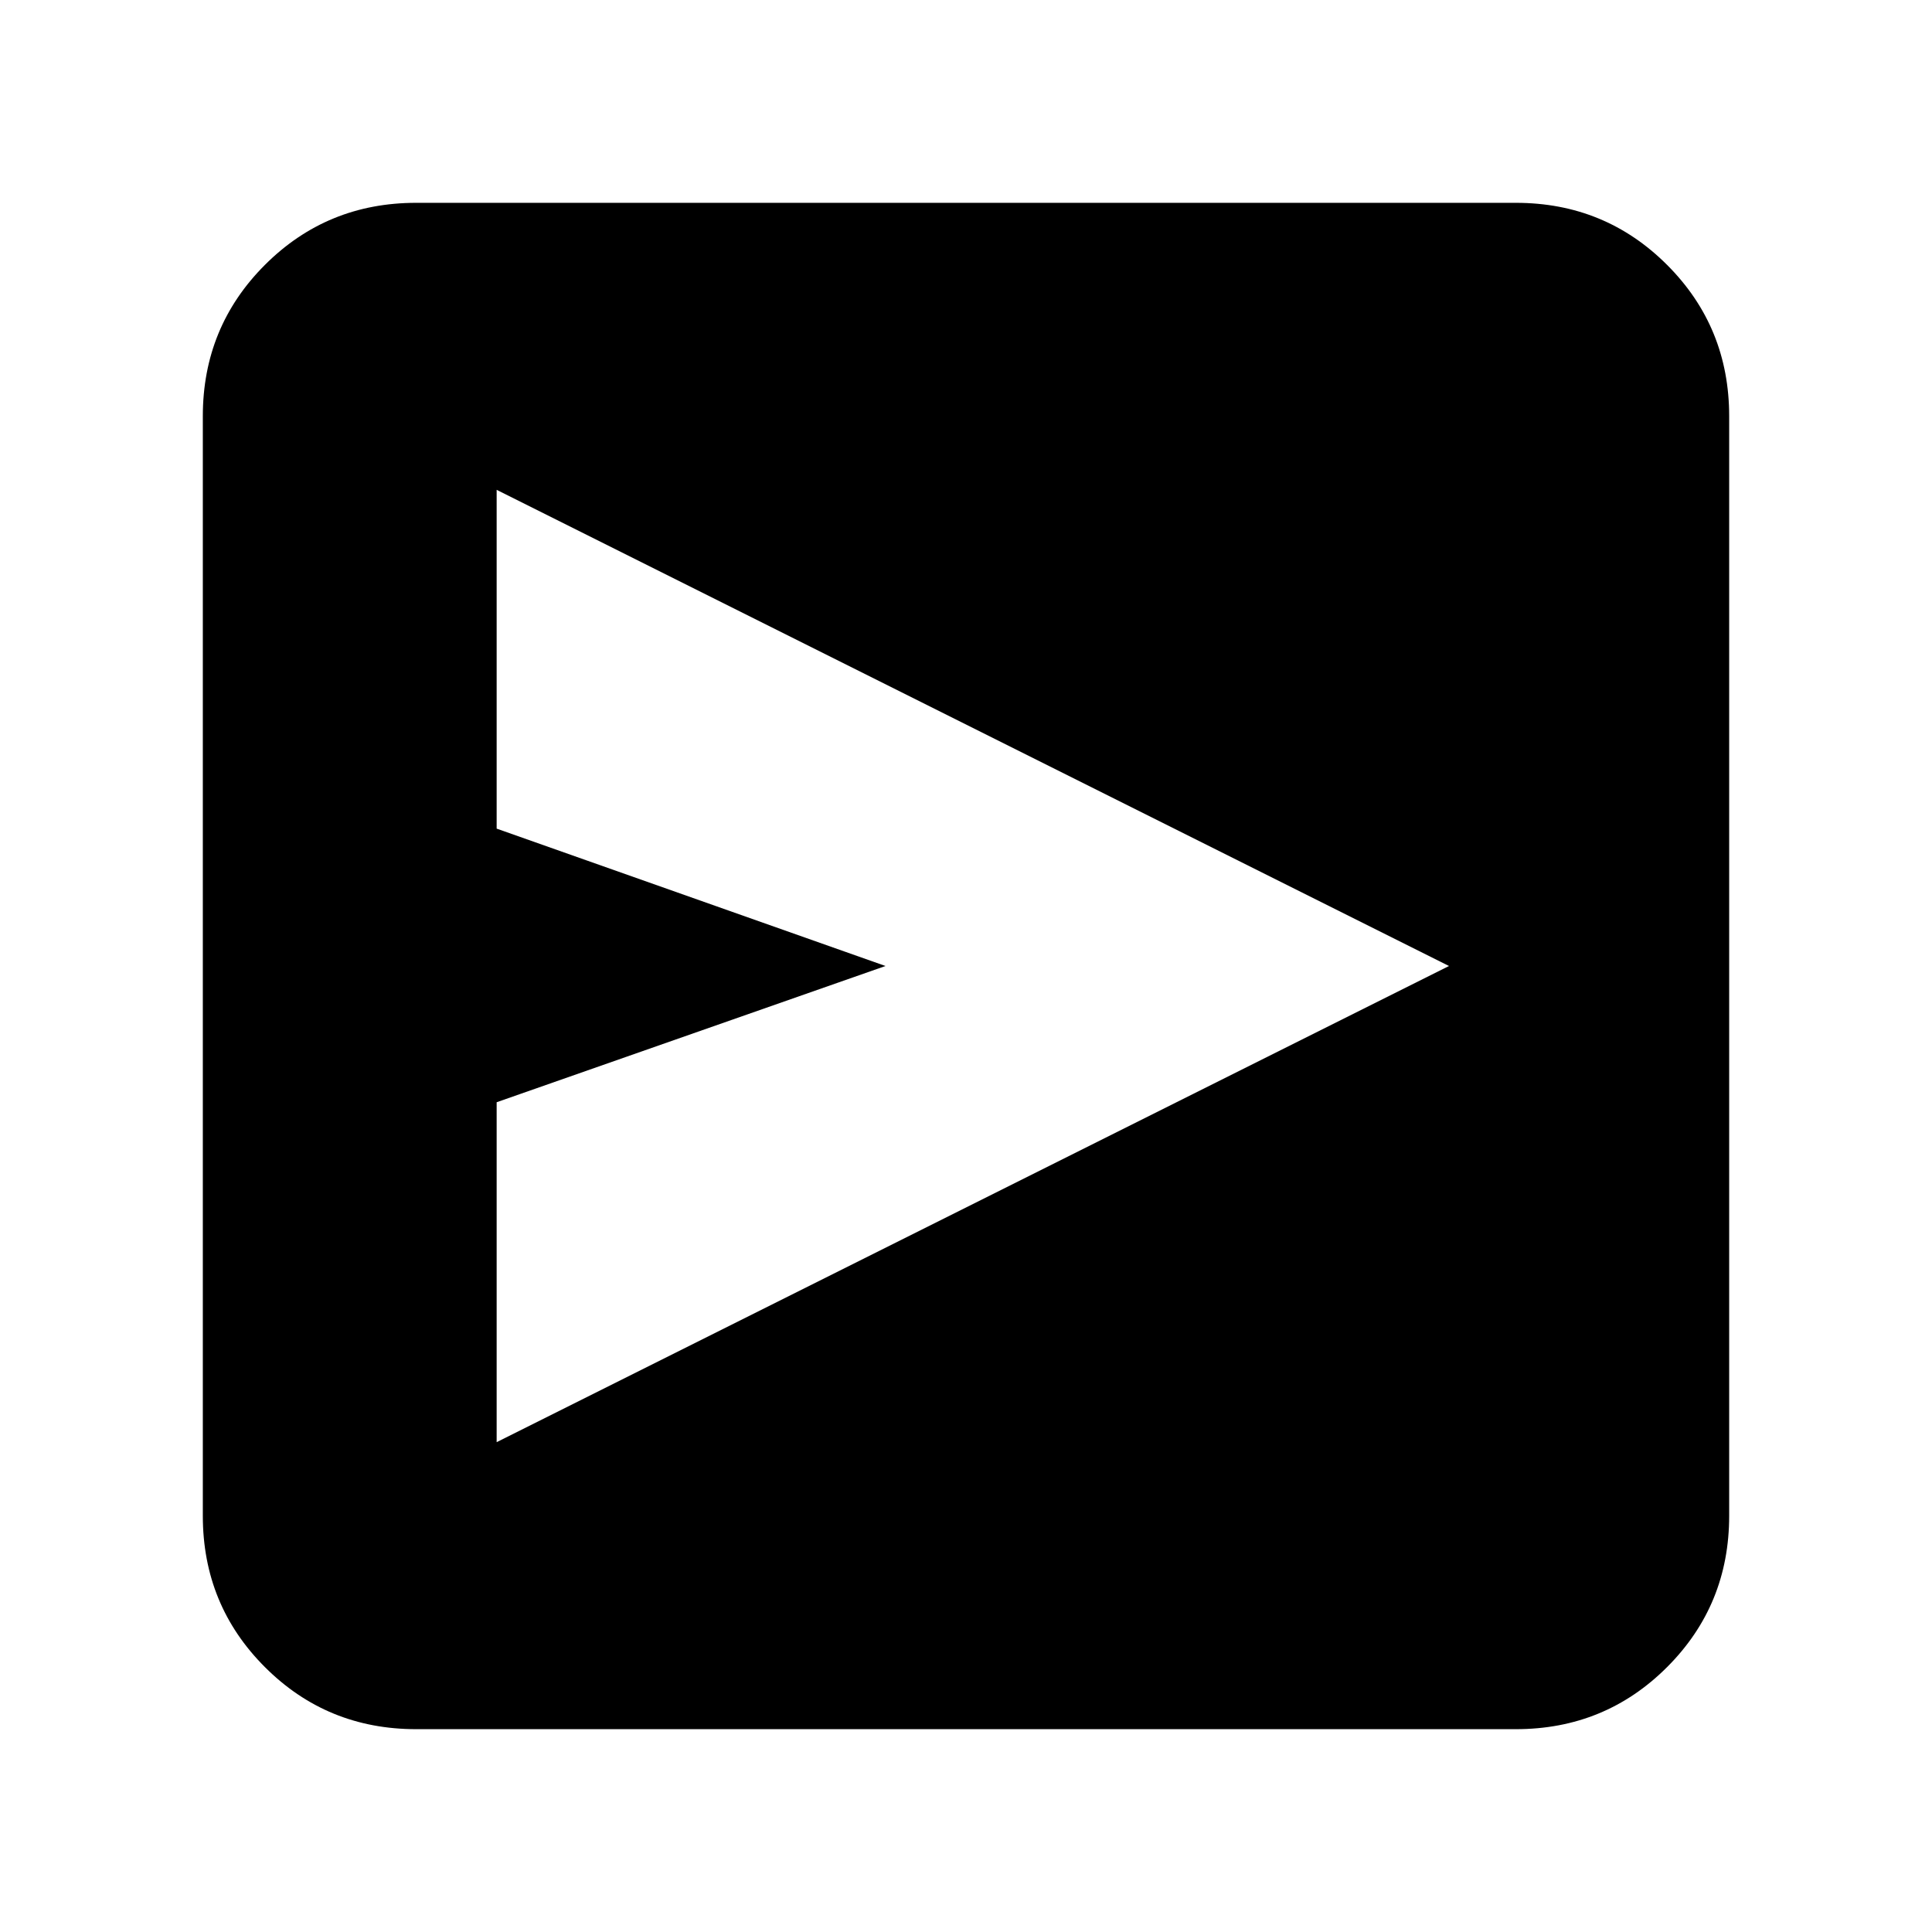 <svg xmlns="http://www.w3.org/2000/svg" height="24" viewBox="0 -960 960 960" width="24"><path d="M246.783-243.391 720-480 246.783-716.609v168.348L440-480l-193.217 67.696v168.913Zm-40 142.609q-44.305 0-75.153-30.848-30.848-30.848-30.848-75.153v-546.434q0-44.305 30.848-75.153 30.848-30.848 75.153-30.848h546.434q44.305 0 75.153 30.848 30.848 30.848 30.848 75.153v546.434q0 44.305-30.848 75.153-30.848 30.848-75.153 30.848H206.783Z"/></svg>